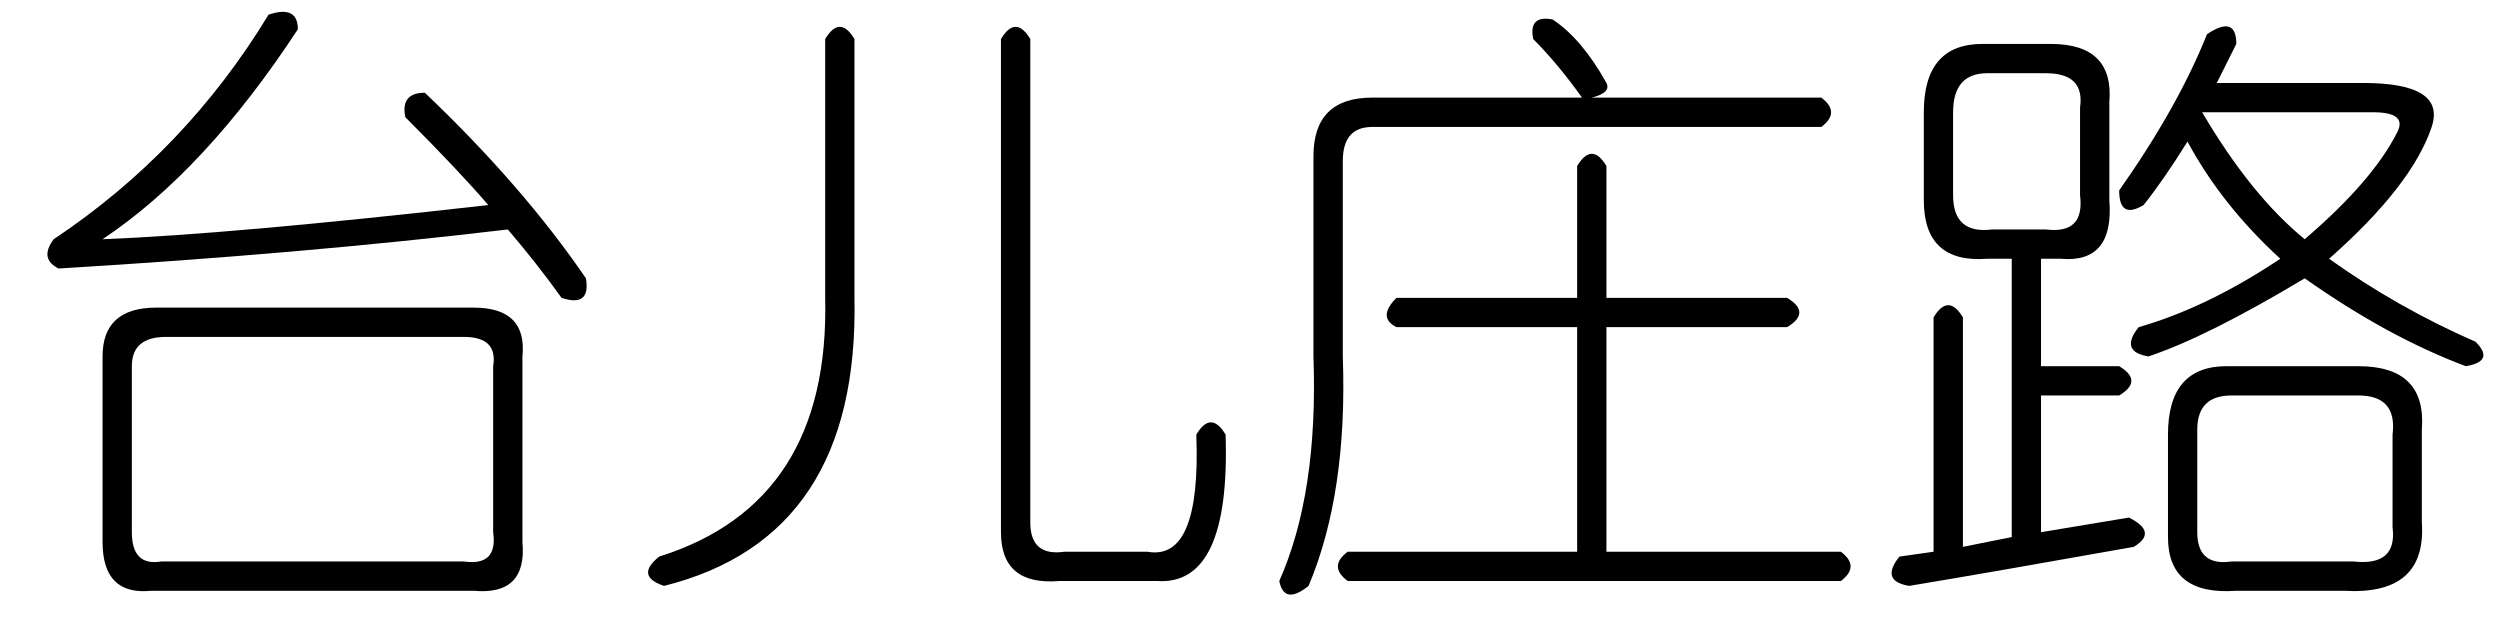 <?xml version='1.0' encoding='UTF-8'?>
<!-- This file was generated by dvisvgm 2.3.5 -->
<svg height='10.5pt' version='1.1' viewBox='-72 -72.082 42 10.5' width='42pt' xmlns='http://www.w3.org/2000/svg' xmlns:xlink='http://www.w3.org/1999/xlink'>
<defs>
<path d='M3.855 -7.957V-3.609Q3.937 0.41 0.656 1.23Q0.164 1.066 0.574 0.738Q3.445 -0.164 3.363 -3.609V-7.957Q3.609 -8.367 3.855 -7.957ZM6.809 -7.957V0.164Q6.809 0.738 7.383 0.656H8.777Q9.68 0.82 9.598 -1.312Q9.844 -1.723 10.09 -1.312Q10.172 1.23 8.941 1.148H7.301Q6.316 1.23 6.316 0.328V-7.957Q6.562 -8.367 6.809 -7.957Z' id='g0-1646'/>
<path d='M4.512 -8.367Q5.004 -8.531 5.004 -8.121Q3.445 -5.742 1.723 -4.594Q3.855 -4.676 8.203 -5.168Q7.711 -5.742 6.809 -6.645Q6.727 -7.055 7.137 -7.055Q8.777 -5.496 9.844 -3.937Q9.926 -3.445 9.434 -3.609Q9.023 -4.184 8.531 -4.758Q5.086 -4.348 0.984 -4.102Q0.656 -4.266 0.902 -4.594Q3.117 -6.07 4.512 -8.367ZM2.625 -3.445H7.957Q8.859 -3.445 8.777 -2.625V0.492Q8.859 1.395 7.957 1.312H2.543Q1.723 1.395 1.723 0.492V-2.625Q1.723 -3.445 2.625 -3.445ZM7.793 -2.953H2.789Q2.215 -2.953 2.215 -2.461V0.328Q2.215 0.902 2.707 0.82H7.793Q8.367 0.902 8.285 0.328V-2.461Q8.367 -2.953 7.793 -2.953Z' id='g0-2335'/>
<path d='M5.086 -8.285Q5.578 -7.957 5.988 -7.219Q6.07 -7.055 5.742 -6.973H9.598Q9.926 -6.727 9.598 -6.48H2.051Q1.559 -6.48 1.559 -5.906V-2.625Q1.641 -0.328 0.984 1.23Q0.574 1.559 0.492 1.148Q1.148 -0.328 1.066 -2.625V-5.988Q1.066 -6.973 2.051 -6.973H5.578Q5.168 -7.547 4.758 -7.957Q4.676 -8.367 5.086 -8.285ZM5.496 -3.609V-5.824Q5.742 -6.234 5.988 -5.824V-3.609H9.023Q9.434 -3.363 9.023 -3.117H5.988V0.656H9.926Q10.254 0.902 9.926 1.148H1.641Q1.312 0.902 1.641 0.656H5.496V-3.117H2.461Q2.133 -3.281 2.461 -3.609H5.496Z' id='g0-5043'/>
<path d='M5.578 -8.039Q6.07 -8.367 6.07 -7.875Q5.906 -7.547 5.742 -7.219H8.203Q9.598 -7.219 9.352 -6.48Q9.023 -5.496 7.629 -4.266Q8.777 -3.445 10.09 -2.871Q10.418 -2.543 9.926 -2.461Q8.613 -2.953 7.219 -3.937Q5.578 -2.953 4.594 -2.625Q4.102 -2.707 4.43 -3.117Q5.578 -3.445 6.809 -4.266Q5.824 -5.168 5.25 -6.234Q4.84 -5.578 4.512 -5.168Q4.102 -4.922 4.102 -5.414Q5.086 -6.809 5.578 -8.039ZM1.805 -7.875H2.953Q4.02 -7.875 3.937 -6.891V-5.25Q4.02 -4.184 3.117 -4.266H2.789V-2.461H4.102Q4.512 -2.215 4.102 -1.969H2.789V0.328L4.266 0.082Q4.758 0.328 4.348 0.574Q2.051 0.984 0.574 1.23Q0.082 1.148 0.41 0.738L0.984 0.656V-3.281Q1.23 -3.691 1.477 -3.281V0.574L2.297 0.41V-4.266H1.887Q0.82 -4.184 0.82 -5.25V-6.727Q0.82 -7.875 1.805 -7.875ZM2.871 -7.383H1.887Q1.312 -7.383 1.312 -6.727V-5.332Q1.312 -4.676 1.969 -4.758H2.871Q3.527 -4.676 3.445 -5.332V-6.809Q3.527 -7.383 2.871 -7.383ZM8.367 -6.727H5.496Q6.316 -5.332 7.219 -4.594Q8.367 -5.578 8.777 -6.398Q8.941 -6.727 8.367 -6.727ZM5.906 -2.461H8.121Q9.27 -2.461 9.187 -1.395V0.164Q9.27 1.395 7.875 1.312H6.07Q4.922 1.395 4.922 0.41V-1.312Q4.922 -2.461 5.906 -2.461ZM8.121 -1.969H5.988Q5.414 -1.969 5.414 -1.395V0.328Q5.414 0.902 5.988 0.82H8.039Q8.777 0.902 8.695 0.246V-1.312Q8.777 -1.969 8.121 -1.969Z' id='g0-17182'/>
</defs>
<g id='page1'>
<use x='-72' xlink:href='#g0-2335' y='-63.469'/>
<use x='-61.5' xlink:href='#g0-1646' y='-63.469'/>
<use x='-51' xlink:href='#g0-5043' y='-63.469'/>
<use x='-40.5' xlink:href='#g0-17182' y='-63.469'/>
</g>
</svg>